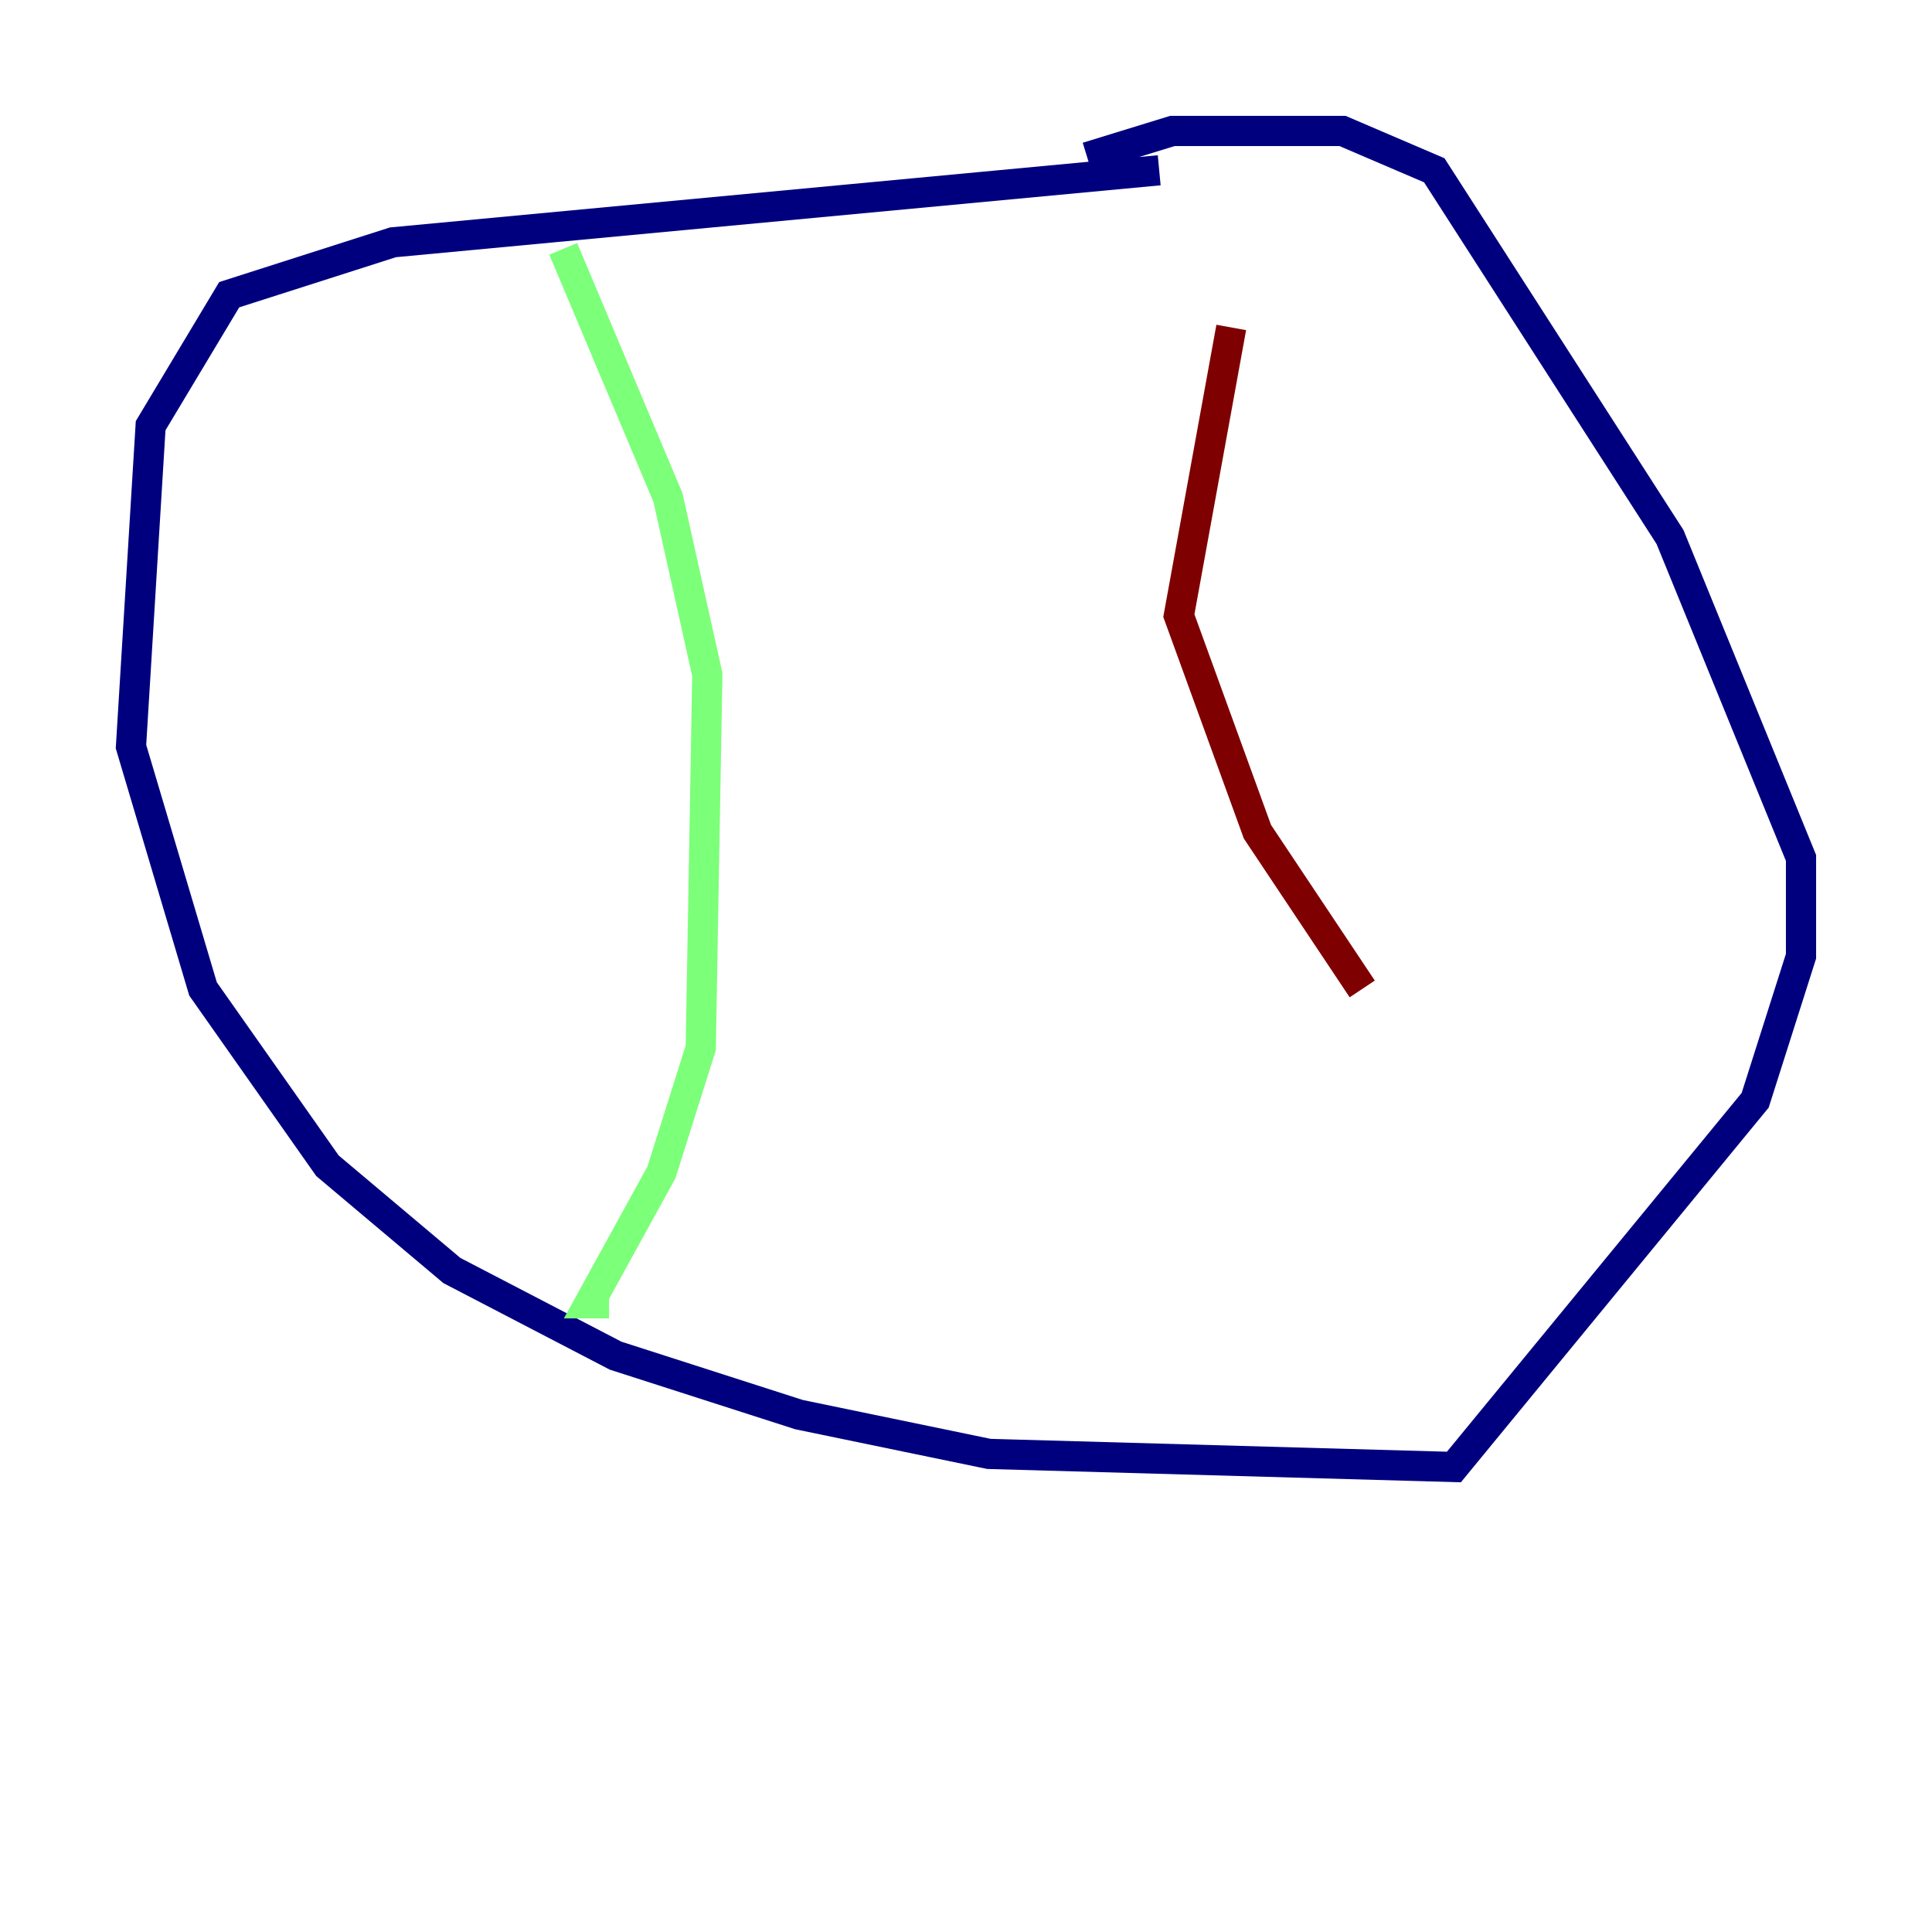 <?xml version="1.0" encoding="utf-8" ?>
<svg baseProfile="tiny" height="128" version="1.2" viewBox="0,0,128,128" width="128" xmlns="http://www.w3.org/2000/svg" xmlns:ev="http://www.w3.org/2001/xml-events" xmlns:xlink="http://www.w3.org/1999/xlink"><defs /><polyline fill="none" points="76.8,11.281 26.034,16.054 15.186,19.525 9.98,28.203 8.678,49.464 13.451,65.519 21.695,77.234 29.939,84.176 40.786,89.817 52.936,93.722 65.519,96.325 96.325,97.193 116.285,72.895 119.322,63.349 119.322,56.841 110.644,35.58 95.024,11.281 88.949,8.678 77.668,8.678 72.027,10.414" stroke="#00007f" stroke-width="2" /><polyline fill="none" points="37.315,16.488 44.258,32.976 46.861,44.691 46.427,69.424 43.824,77.668 39.051,86.346 40.352,86.346" stroke="#7cff79" stroke-width="2" /><polyline fill="none" points="81.573,21.695 78.102,40.786 83.308,55.105 90.251,65.519" stroke="#7f0000" stroke-width="2" /></svg>
